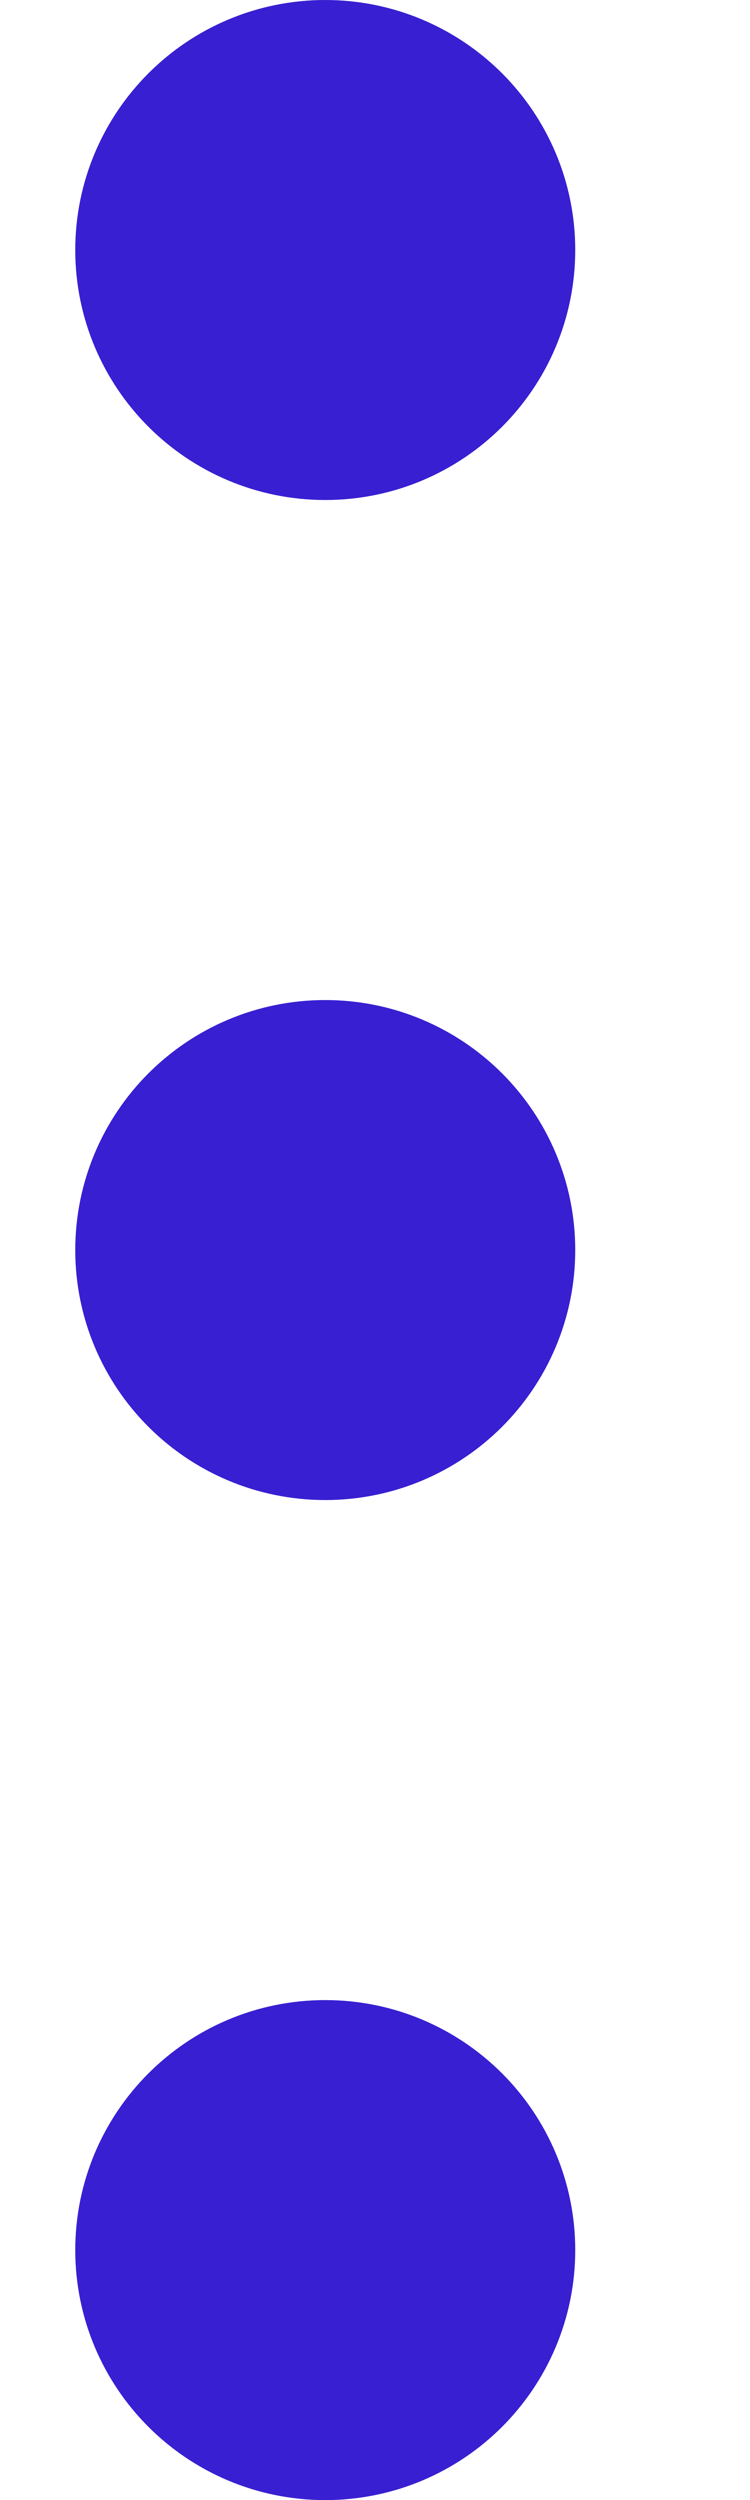 <svg width="6" height="20" viewBox="0 0 6 20" fill="none" xmlns="http://www.w3.org/2000/svg">
<path d="M1.602 2C1.602 2.553 2.05 3 2.602 3C3.154 3 3.602 2.553 3.602 2C3.602 1.448 3.154 1 2.602 1C2.05 1 1.602 1.448 1.602 2Z" stroke="#381FD2" stroke-width="2"/>
<path d="M1.602 10C1.602 10.553 2.05 11 2.602 11C3.154 11 3.602 10.553 3.602 10C3.602 9.448 3.154 9 2.602 9C2.05 9 1.602 9.448 1.602 10Z" stroke="#381FD2" stroke-width="2"/>
<path d="M1.602 18C1.602 18.553 2.05 19 2.602 19C3.154 19 3.602 18.553 3.602 18C3.602 17.448 3.154 17 2.602 17C2.05 17 1.602 17.448 1.602 18Z" stroke="#381FD2" stroke-width="2"/>
</svg>
